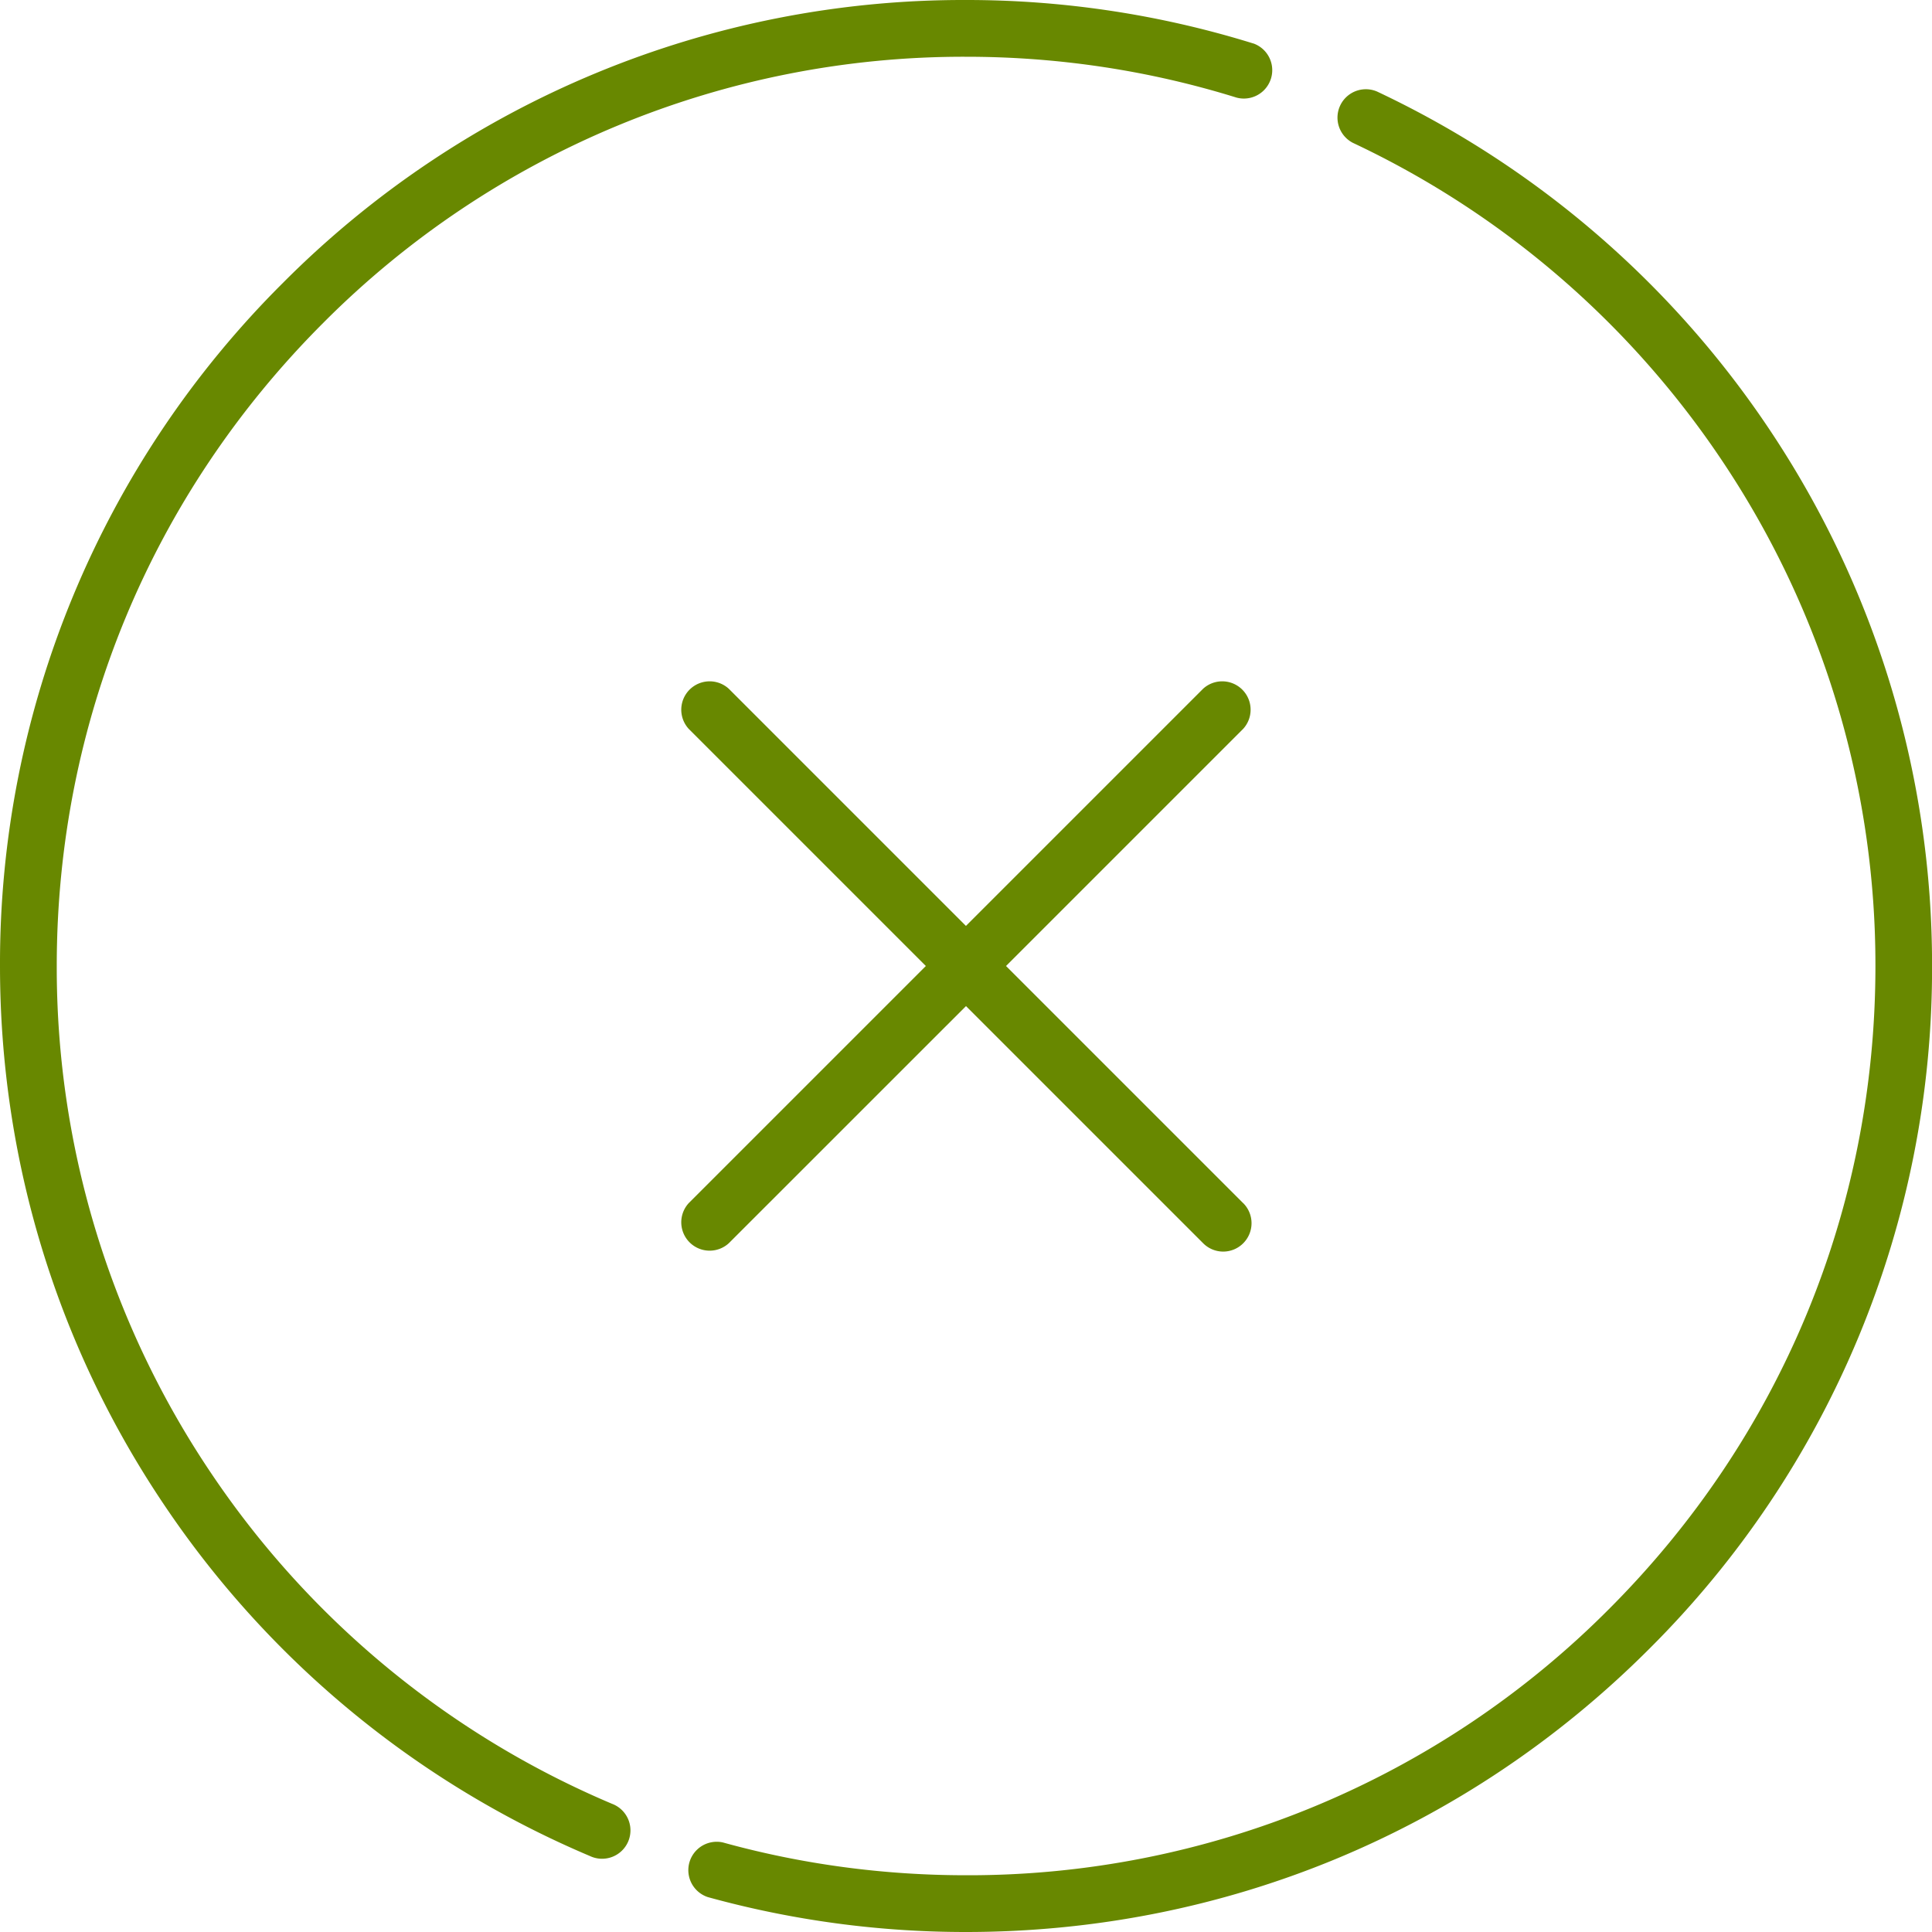 <svg width="32" height="32" fill="none" xmlns="http://www.w3.org/2000/svg"><g clip-path="url(#clip0)" fill="#688800"><path d="M20.758.72A16.003 16.003 0 0016 0 15.896 15.896 0 004.686 4.686 15.896 15.896 0 000 16c0 3.206.945 6.3 2.733 8.946a16.002 16.002 0 007.039 5.796.47.47 0 10.366-.865A15.064 15.064 0 013.51 24.42 14.985 14.985 0 01.94 16c0-4.023 1.567-7.805 4.412-10.65A14.962 14.962 0 0116 .94c1.528 0 3.034.227 4.479.676a.47.47 0 00.279-.897zm8.683 6.596a16.033 16.033 0 00-6.633-5.8.47.47 0 00-.4.85c2.55 1.2 4.71 3.089 6.244 5.46A15.004 15.004 0 0131.063 16c0 4.023-1.567 7.805-4.412 10.65A14.962 14.962 0 0116 31.06c-1.367 0-2.721-.182-4.026-.543a.47.47 0 00-.25.905A16.04 16.04 0 0016 32c4.273 0 8.291-1.664 11.313-4.686A15.895 15.895 0 0032.001 16a15.94 15.94 0 00-2.56-8.684z"/><path d="M20.591 19.928L16.663 16l3.928-3.928a.47.47 0 00-.664-.664l-3.928 3.928-3.928-3.928a.47.47 0 00-.664.664L15.335 16l-3.928 3.928a.47.47 0 00.664.664L16 16.664l3.928 3.928a.468.468 0 00.664 0 .47.47 0 000-.664z"/></g><defs><clipPath id="clip0"><path fill="#fff" d="M0 0h32v32H0z"/></clipPath></defs></svg>